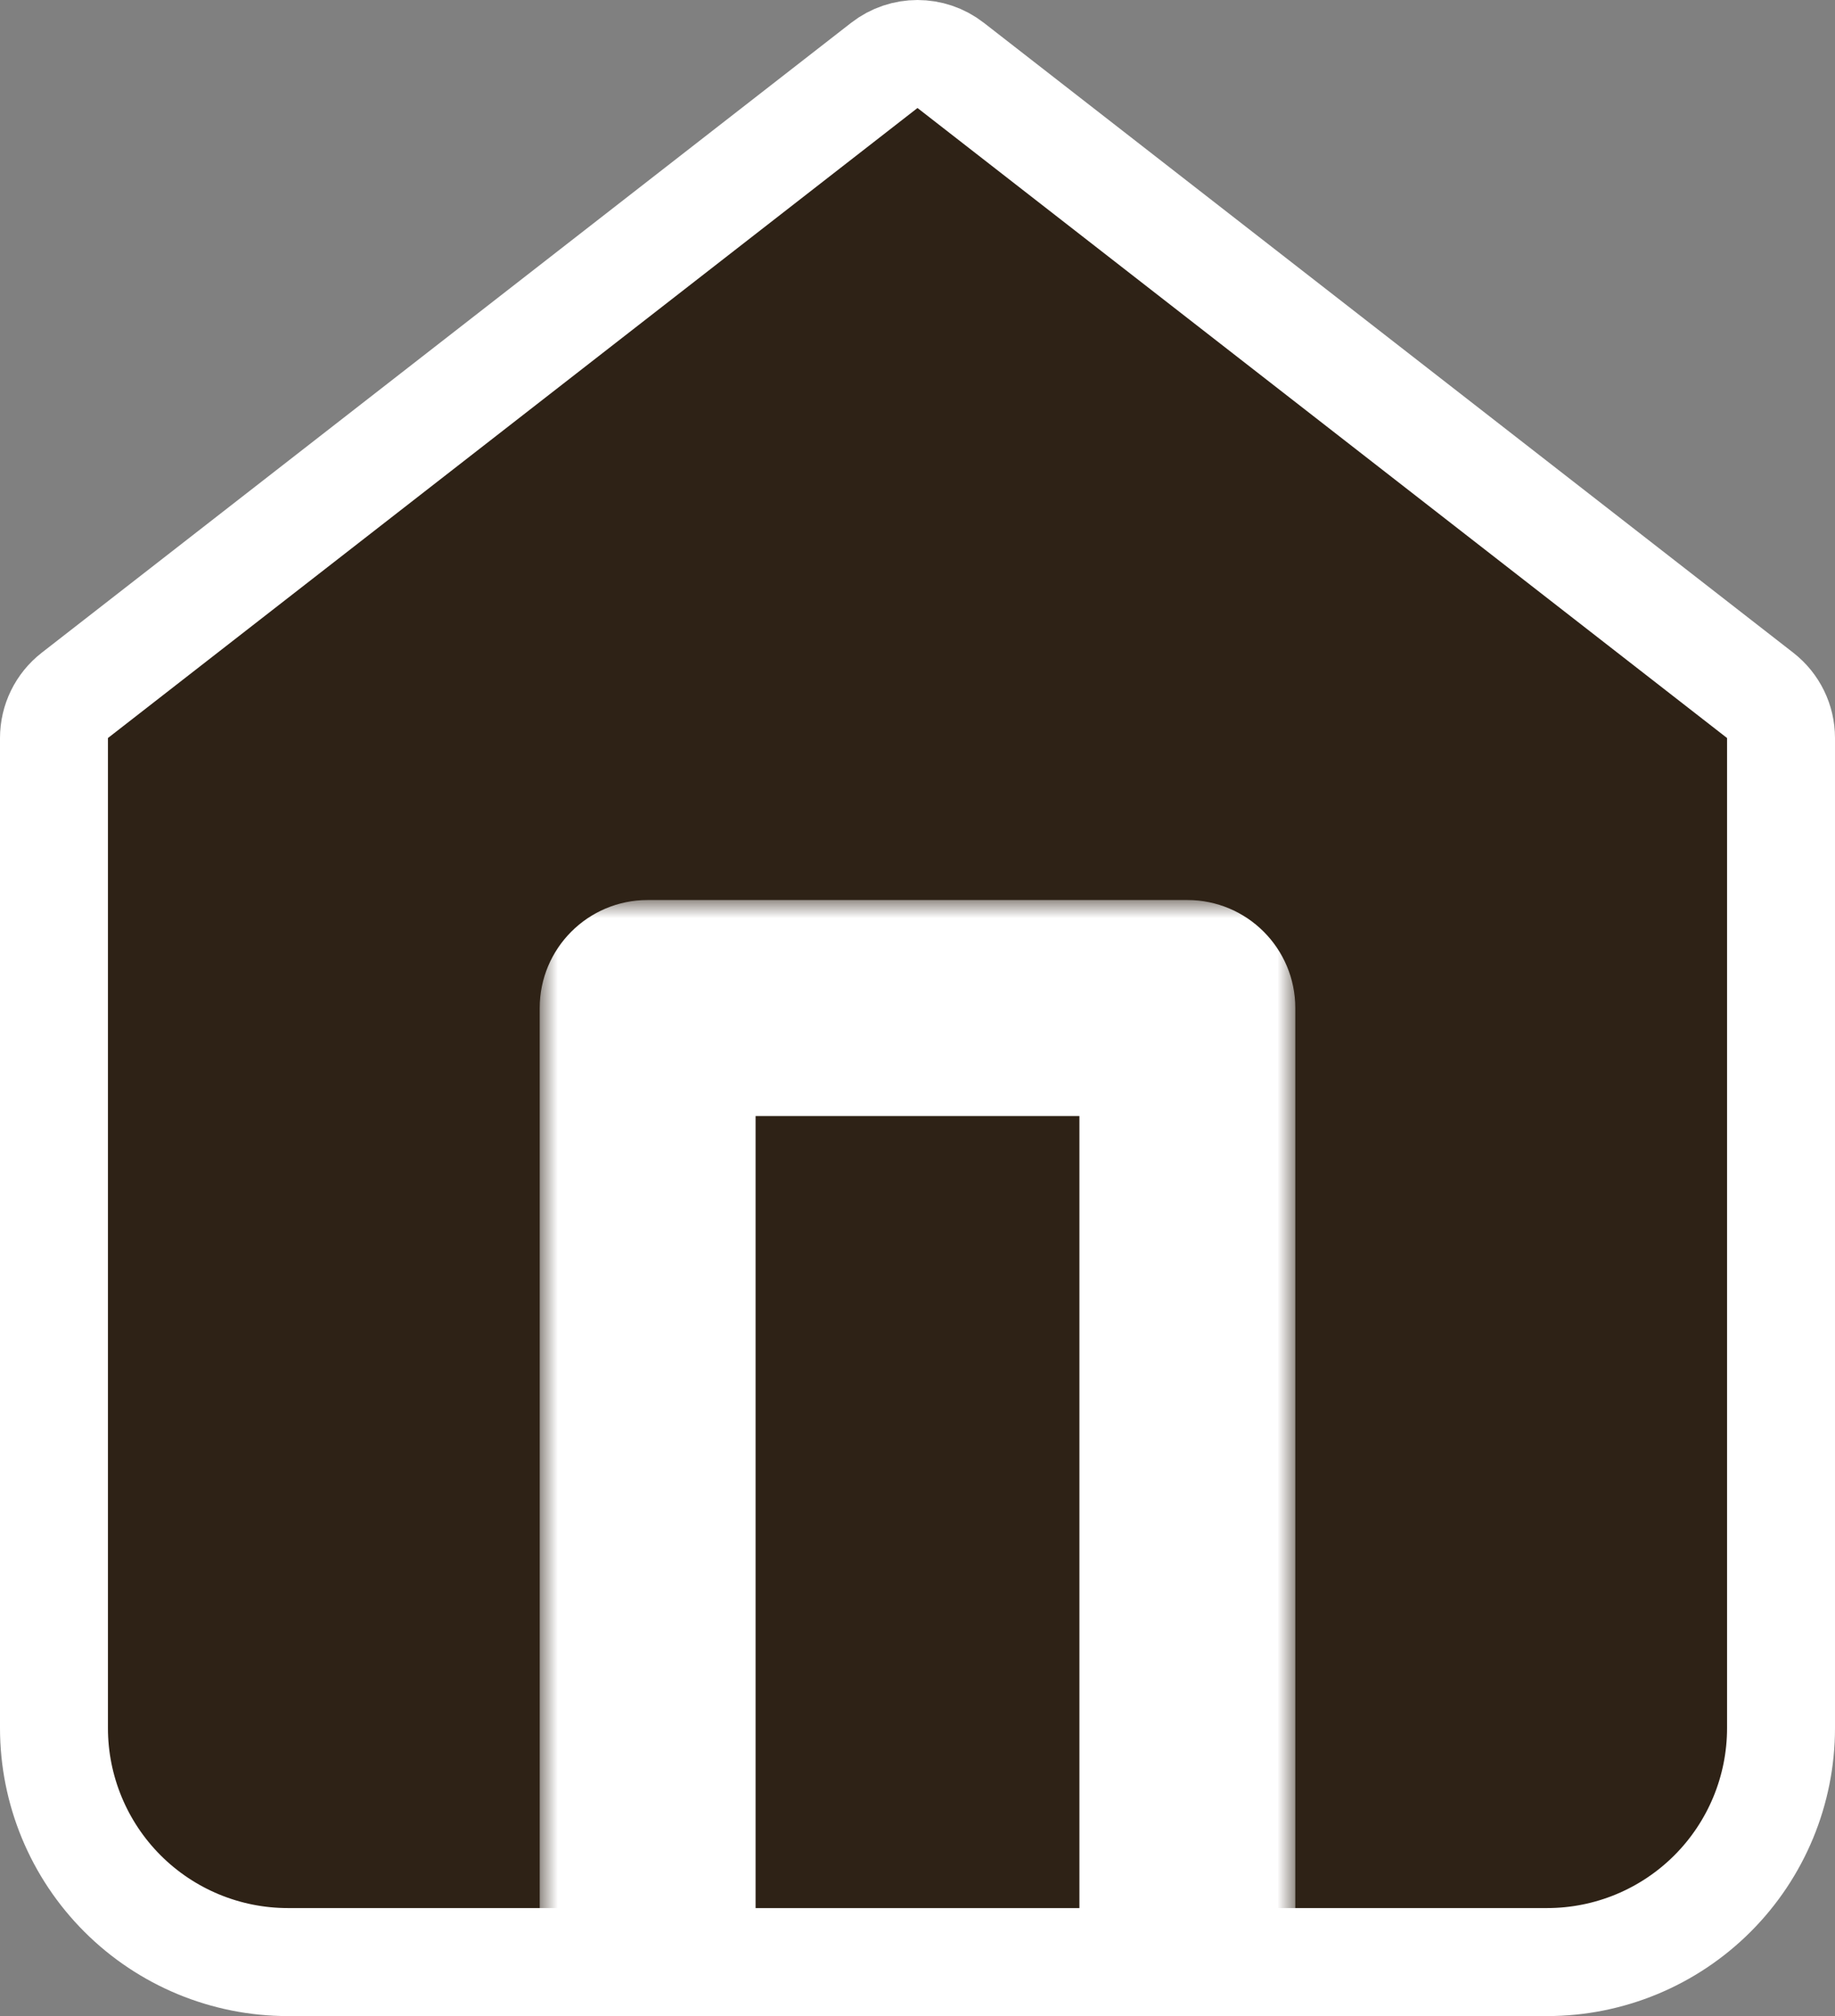 <svg width="51" height="56" viewBox="0 0 51 56" fill="none" xmlns="http://www.w3.org/2000/svg">
<rect x="0" y="0" width="51" height="56" fill="#808080" stroke="none"/>
<path d="M2.079 19.316C1.714 19.6 1.5 20.037 1.5 20.5V48C1.5 49.724 2.185 51.377 3.404 52.596C4.623 53.815 6.276 54.5 8 54.5H43C44.724 54.5 46.377 53.815 47.596 52.596C48.815 51.377 49.5 49.724 49.5 48V20.5C49.5 20.037 49.286 19.6 48.921 19.316L26.421 1.816C25.879 1.395 25.121 1.395 24.579 1.816L2.079 19.316Z" fill="#2E2216" stroke="white" stroke-width="3" stroke-linecap="round" stroke-linejoin="round"/>
<mask id="path-2-outside-1_280_4570" maskUnits="userSpaceOnUse" x="15" y="25" width="21" height="31" fill="black">
<rect fill="white" x="15" y="25" width="21" height="31"/>
<path d="M18 53V28H33V53"/>
</mask>
<path d="M18 53V28H33V53" fill="#2E2216"/>
<path d="M15 53C15 54.657 16.343 56 18 56C19.657 56 21 54.657 21 53H15ZM18 28V25C16.343 25 15 26.343 15 28H18ZM33 28H36C36 26.343 34.657 25 33 25V28ZM30 53C30 54.657 31.343 56 33 56C34.657 56 36 54.657 36 53H30ZM21 53V28H15V53H21ZM18 31H33V25H18V31ZM30 28V53H36V28H30Z" fill="white" mask="url(#path-2-outside-1_280_4570)"/>
</svg>
